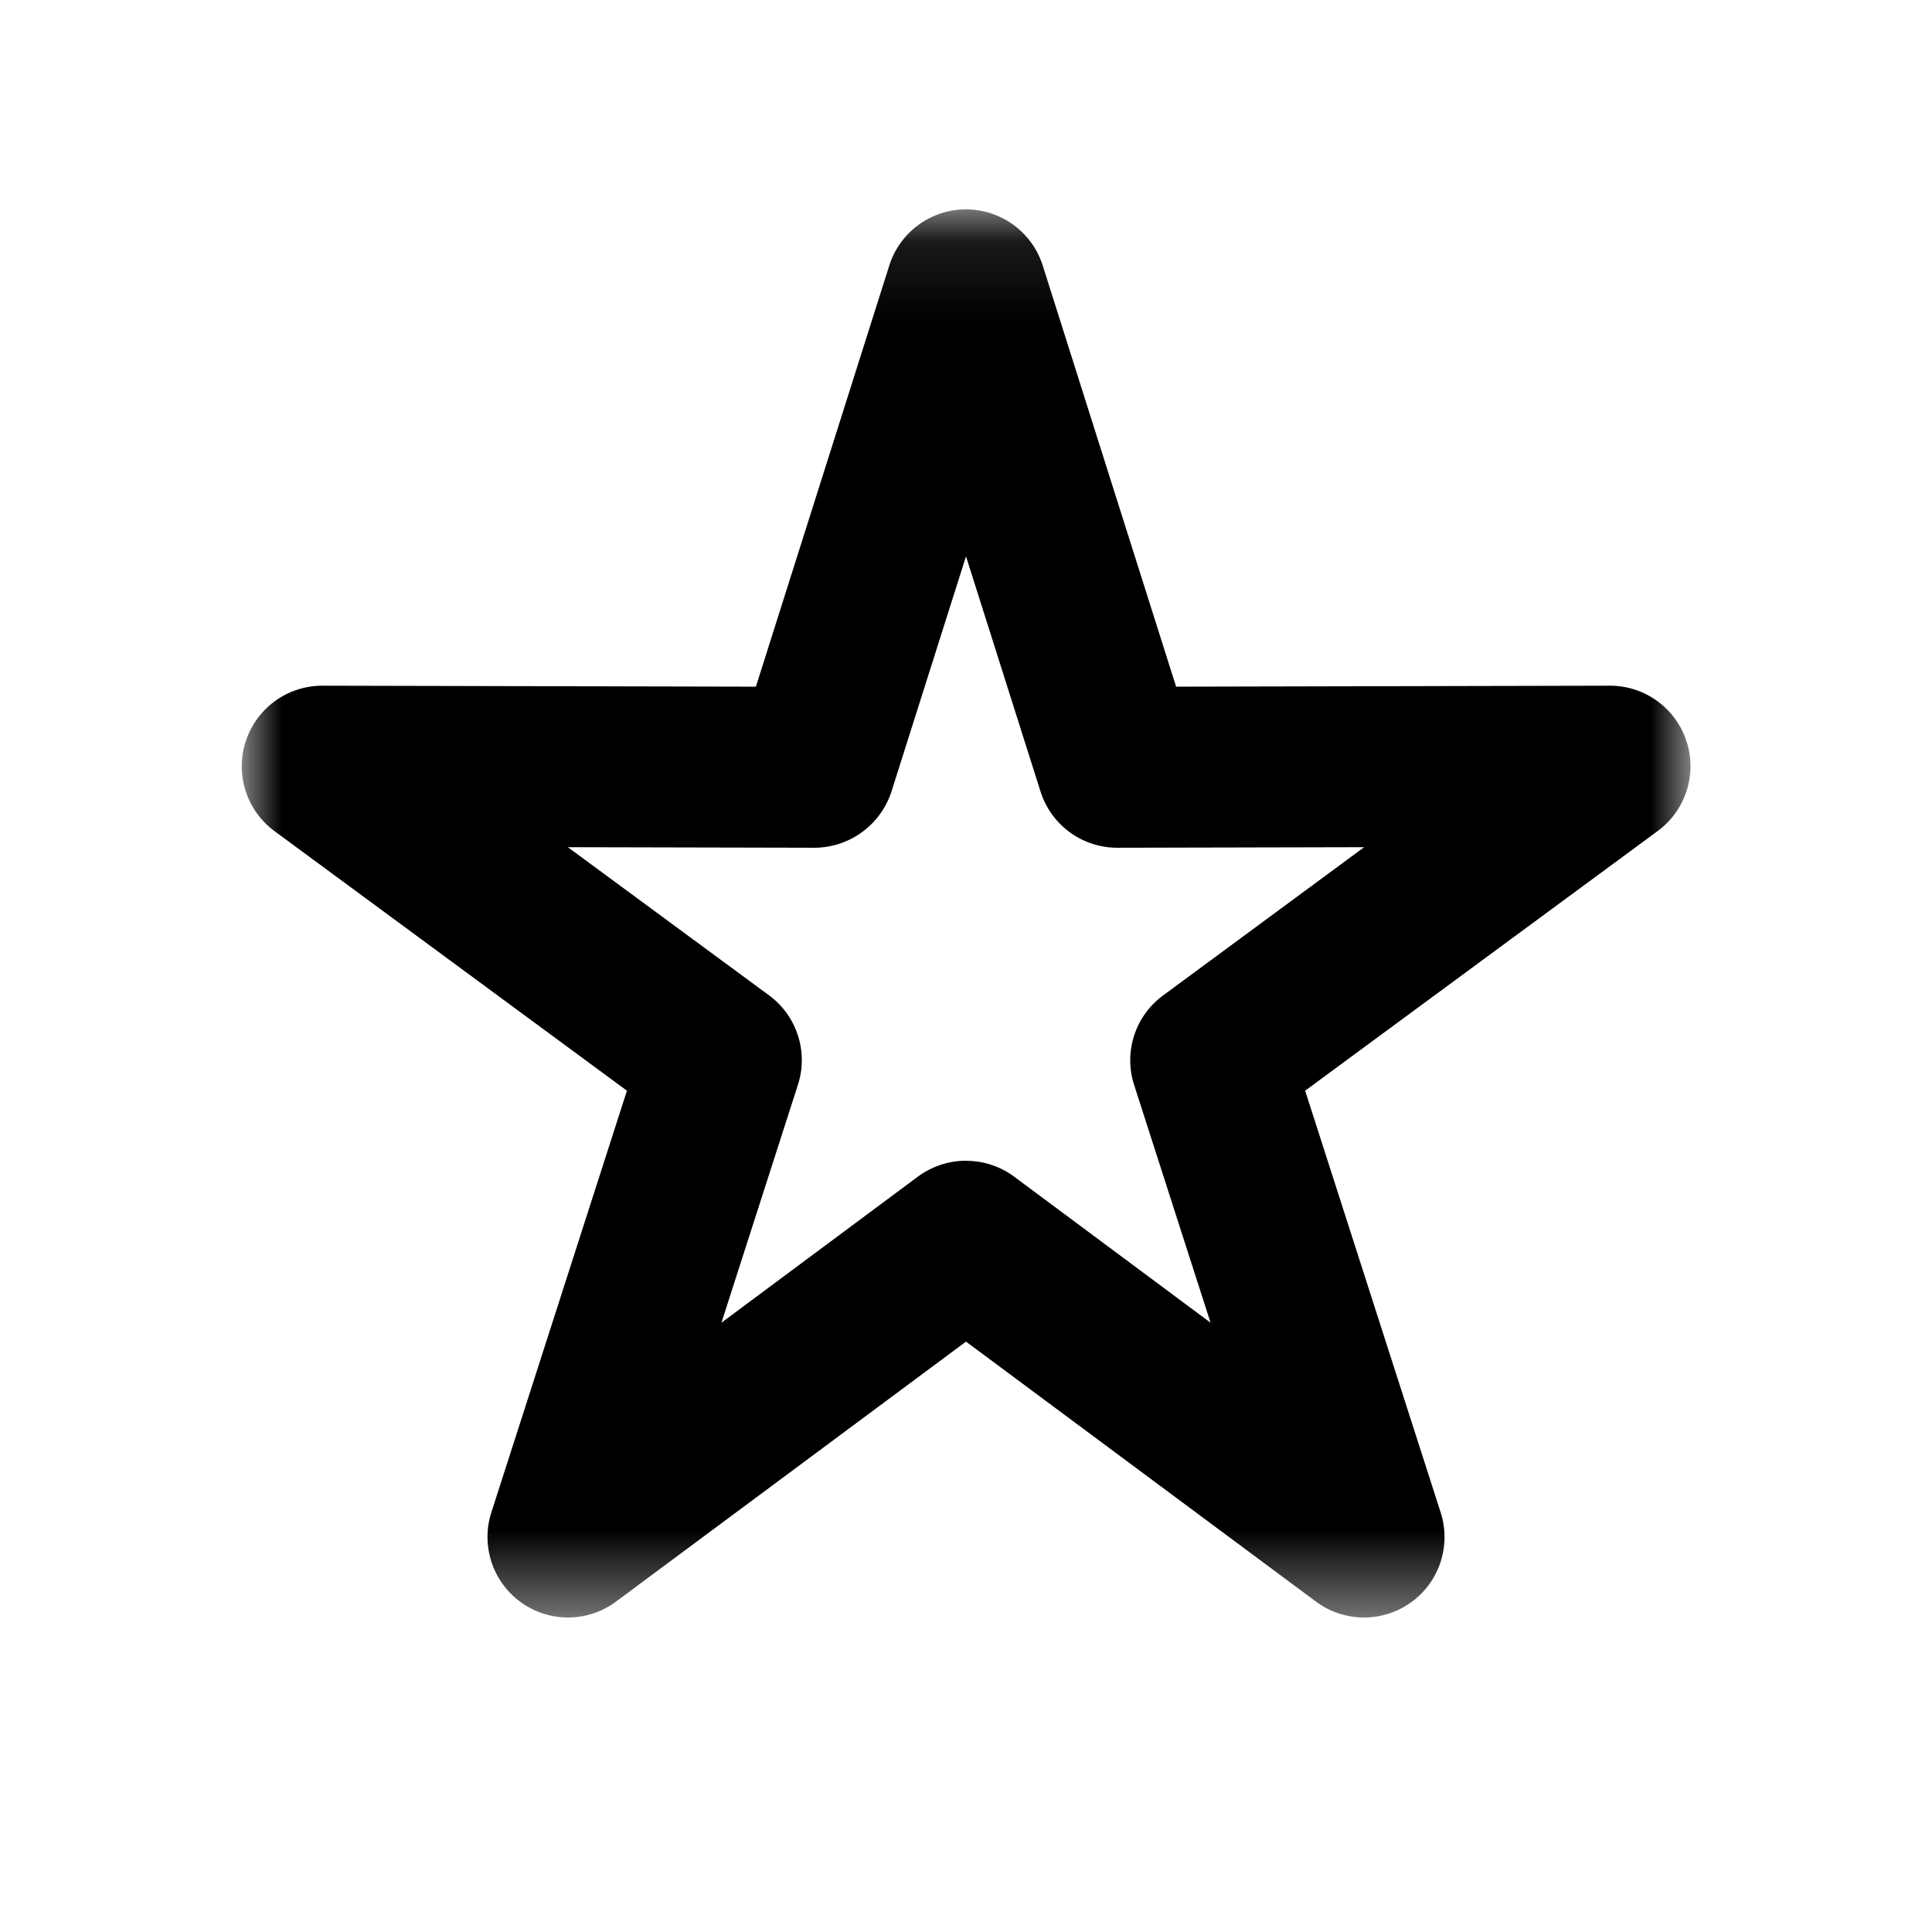 <svg width="24" height="24" xmlns="http://www.w3.org/2000/svg" xmlns:xlink="http://www.w3.org/1999/xlink"><defs><path id="a" d="M18 17.593V.1H0v17.493z"/></defs><g transform="translate(3 2.5)" fill="none" fill-rule="evenodd"><mask id="b" fill="#fff"><use xlink:href="#a"/></mask><path d="M9 11.92c.21 0 .42.065.597.196l2.441 1.815-.95-2.955a.999.999 0 01.36-1.11l2.498-1.842-3.065.007h-.002a1 1 0 01-.953-.698L9 4.411l-.926 2.922a1.01 1.01 0 01-.955.698l-3.065-.007 2.5 1.841a.999.999 0 01.358 1.111l-.95 2.955 2.441-1.815c.178-.13.387-.197.597-.197m4.944 5.674a.998.998 0 01-.596-.197L9 14.166l-4.348 3.23a1 1 0 01-1.548-1.109l1.684-5.238-4.38-3.226A1.001 1.001 0 011 6.018h.002l5.388.012L8.047.798a1 1 0 011.906 0L11.61 6.03l5.388-.012H17a1 1 0 01.593 1.805l-4.38 3.226 1.683 5.238a.999.999 0 01-.952 1.306" fill="currentColor" fill-rule="nonzero" mask="url(#b)"/></g></svg>
